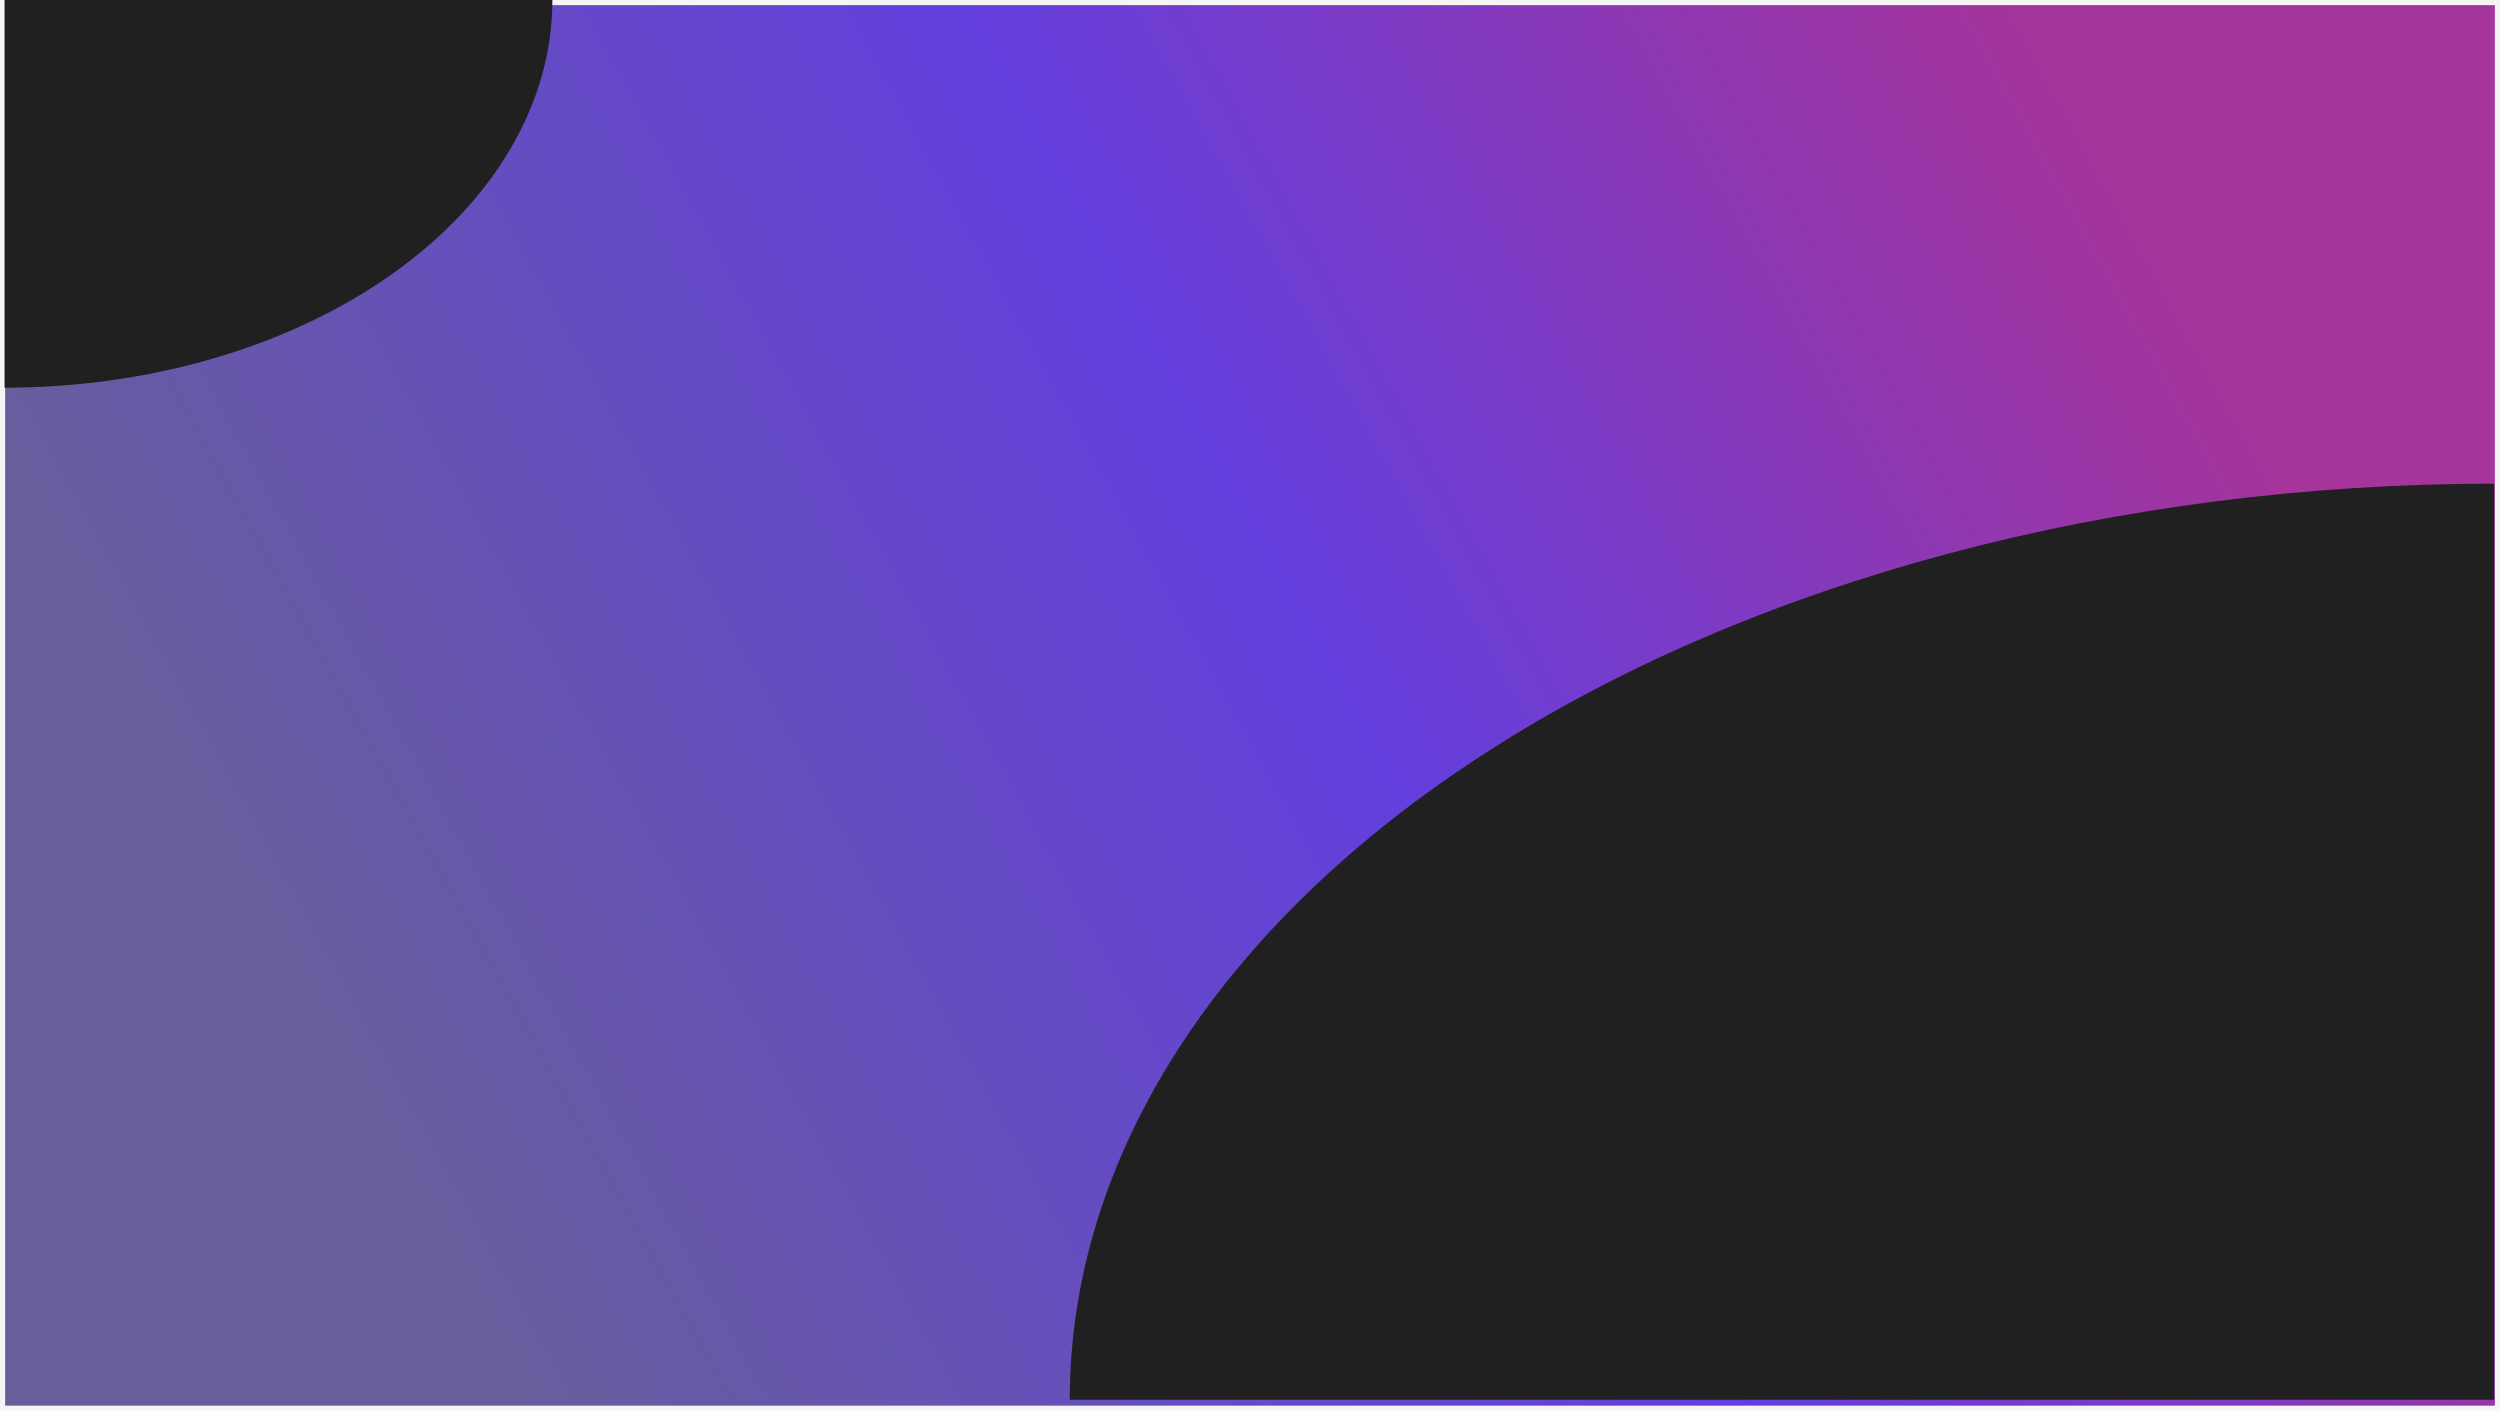 <svg width="1928" height="1088" viewBox="0 0 1928 1088" fill="none" xmlns="http://www.w3.org/2000/svg">
<rect width="1928" height="1088" fill="#F5F5F5"/>
<g filter="url(#filter0_d_0_1)">
<path d="M4 0H1924V534V1080H4V0Z" fill="#8626D1"/>
<path d="M4 0H1924V534V1080H4V0Z" fill="url(#paint0_linear_0_1)" fill-opacity="0.26"/>
</g>
<path d="M1923.5 373C1779.24 373 1636.4 391.274 1503.12 426.779C1369.85 462.284 1248.75 514.324 1146.74 579.929C1044.74 645.534 963.823 723.418 908.618 809.134C853.414 894.851 825 986.721 825 1079.5L1923.5 1079.5L1923.5 373Z" fill="#202020"/>
<path d="M426 0C426 39.265 415.072 78.146 393.839 114.422C372.606 150.699 341.485 183.66 302.253 211.425C263.02 239.19 216.444 261.214 165.184 276.24C113.924 291.266 58.983 299 3.5 299L3.5 0H426Z" fill="#202020"/>
<defs>
<filter id="filter0_d_0_1" x="0" y="0" width="1928" height="1088" filterUnits="userSpaceOnUse" color-interpolation-filters="sRGB">
<feFlood flood-opacity="0" result="BackgroundImageFix"/>
<feColorMatrix in="SourceAlpha" type="matrix" values="0 0 0 0 0 0 0 0 0 0 0 0 0 0 0 0 0 0 127 0" result="hardAlpha"/>
<feOffset dy="4"/>
<feGaussianBlur stdDeviation="2"/>
<feComposite in2="hardAlpha" operator="out"/>
<feColorMatrix type="matrix" values="0 0 0 0 0 0 0 0 0 0 0 0 0 0 0 0 0 0 0.25 0"/>
<feBlend mode="normal" in2="BackgroundImageFix" result="effect1_dropShadow_0_1"/>
<feBlend mode="normal" in="SourceGraphic" in2="effect1_dropShadow_0_1" result="shape"/>
</filter>
<linearGradient id="paint0_linear_0_1" x1="1893.5" y1="39" x2="4" y2="1080" gradientUnits="userSpaceOnUse">
<stop offset="0.128" stop-color="#FF5C00"/>
<stop offset="0.459" stop-color="#0085FF"/>
<stop offset="0.843" stop-color="#14FF00"/>
</linearGradient>
</defs>
</svg>
